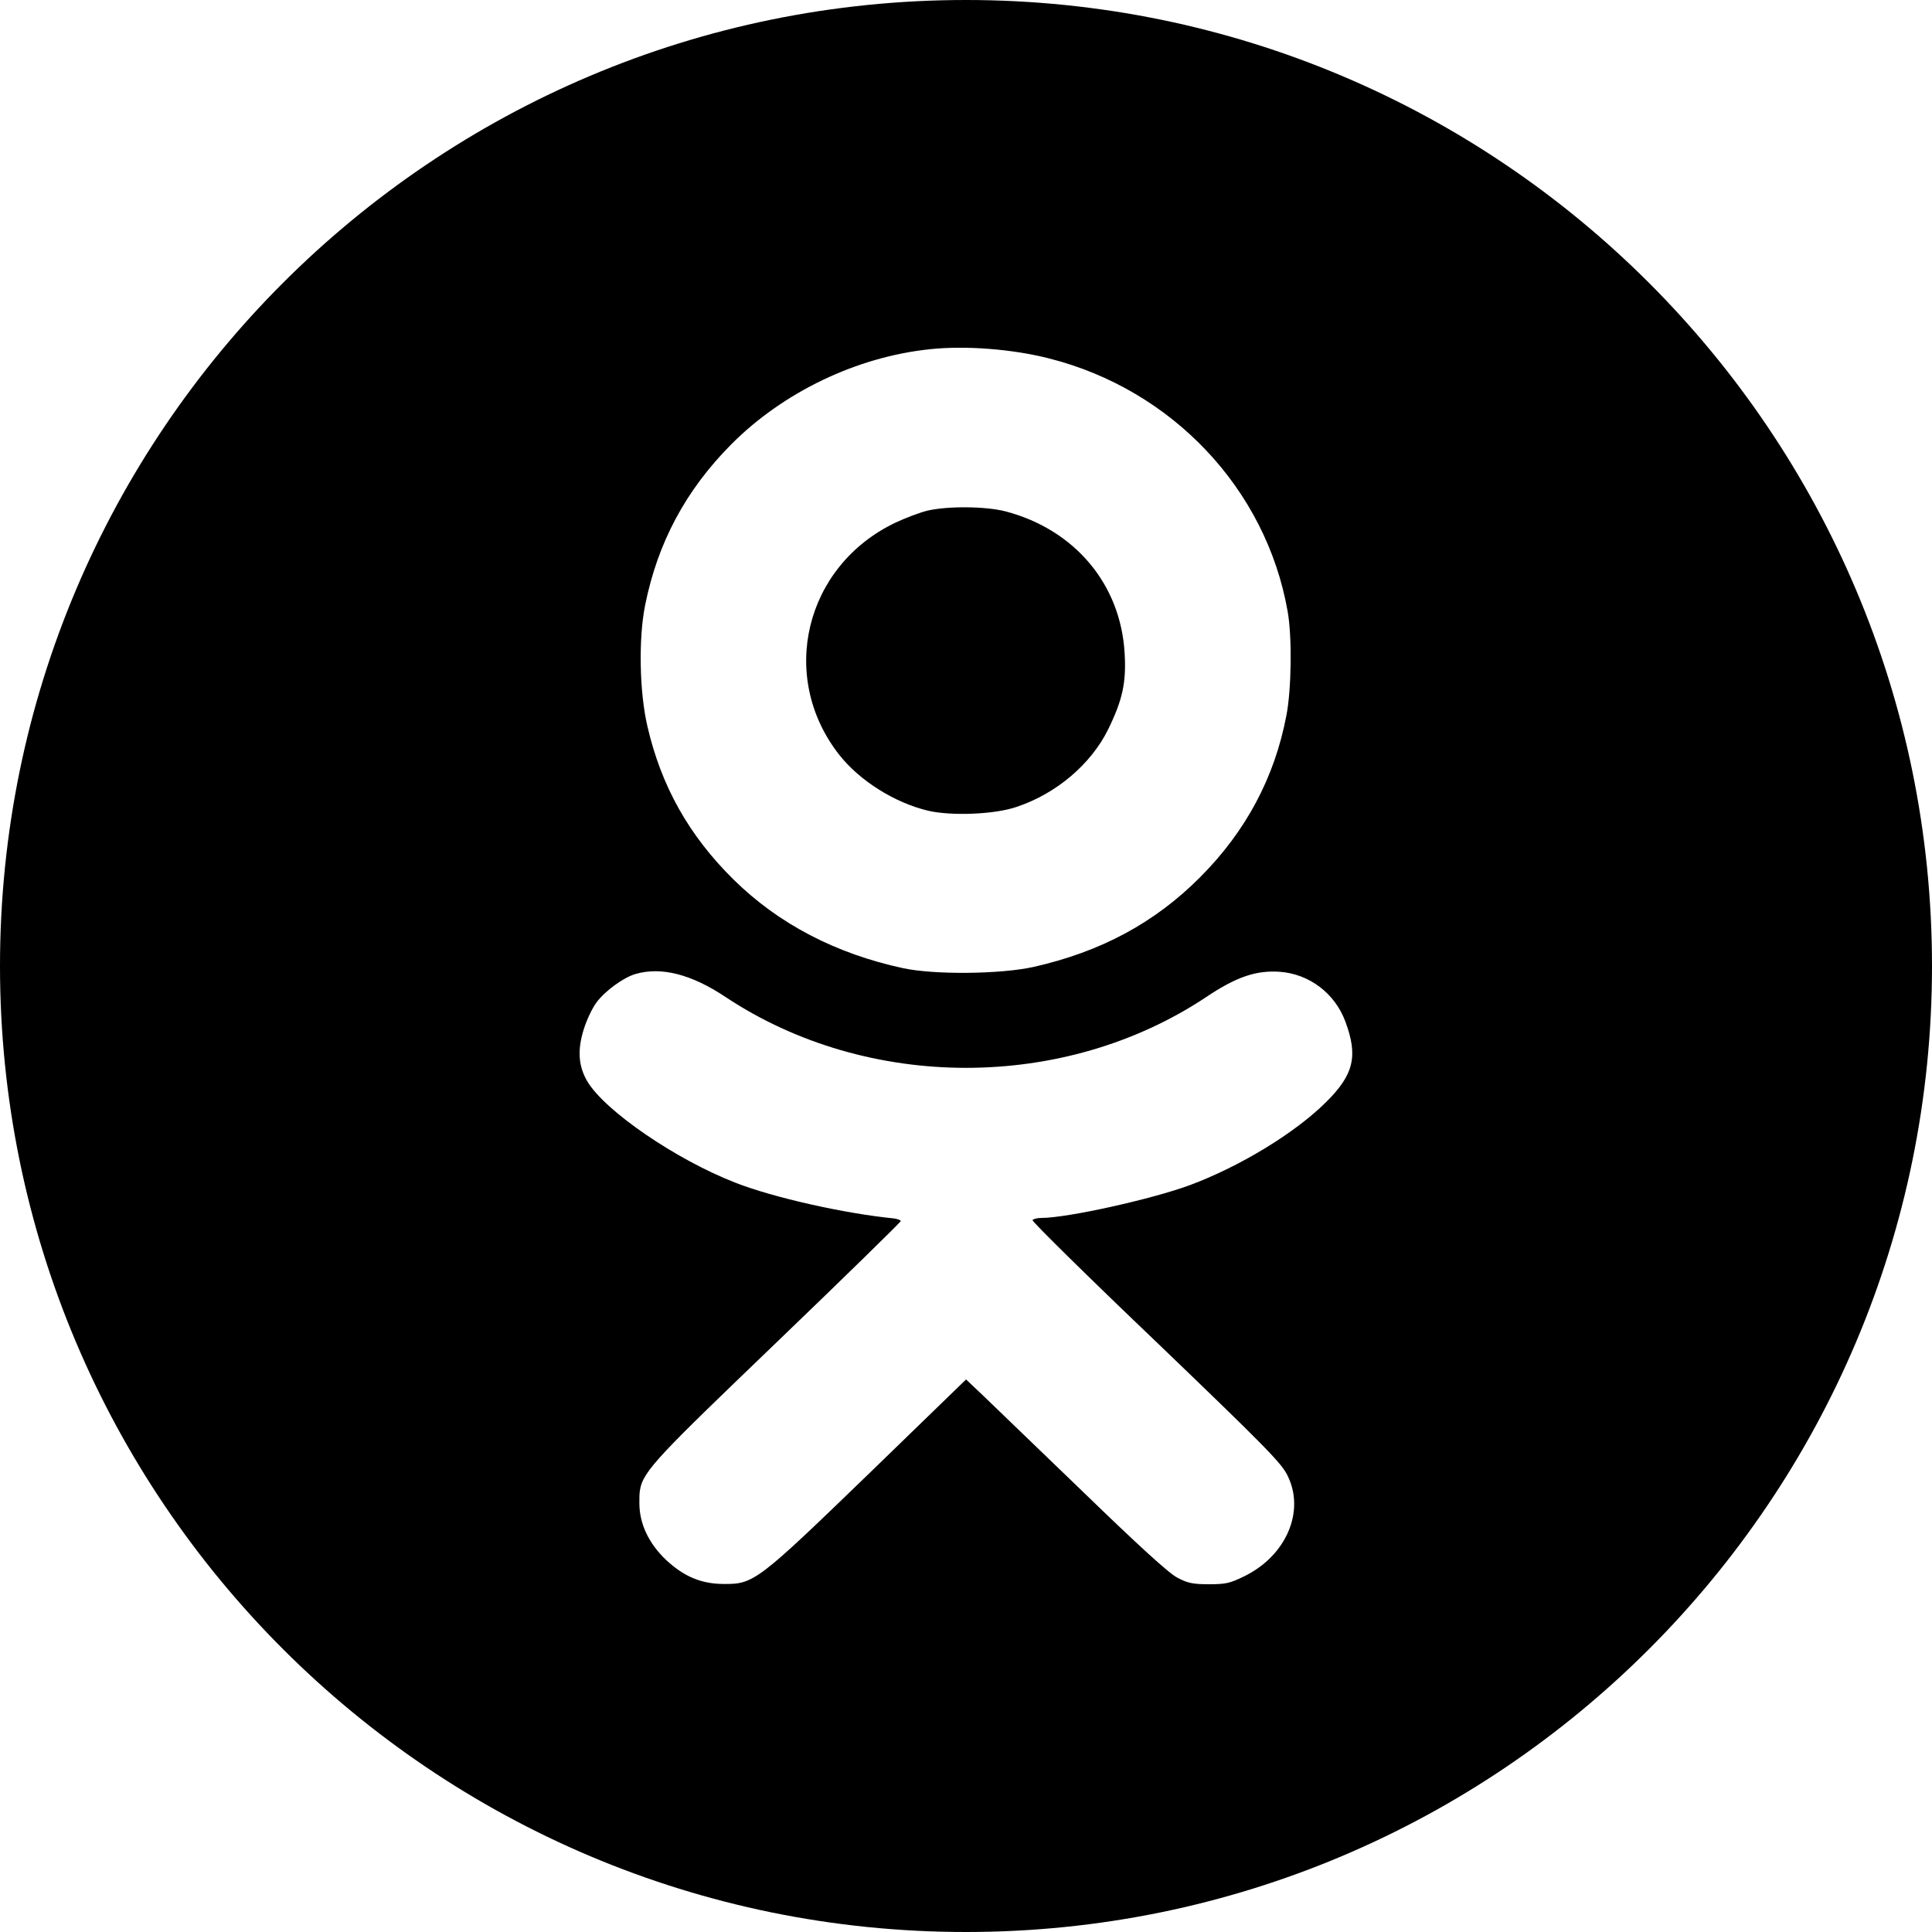 <svg id="ok-footer" class="svg-footer-color svg-footer-hover" viewBox="0 0 35 35" xmlns="http://www.w3.org/2000/svg">
<path fill-rule="evenodd" clip-rule="evenodd" d="M35 17.5C35 27.165 27.165 35 17.5 35C7.835 35 0 27.165 0 17.5C0 7.835 7.835 0 17.5 0C27.165 0 35 7.835 35 17.5ZM16.84 6.327C15.517 6.467 14.194 7.102 13.253 8.044C12.425 8.876 11.912 9.831 11.685 10.974C11.566 11.574 11.584 12.538 11.728 13.155C11.978 14.242 12.482 15.139 13.292 15.937C14.107 16.738 15.14 17.277 16.362 17.54C16.936 17.662 18.119 17.649 18.719 17.518C19.945 17.242 20.922 16.716 21.745 15.888C22.569 15.061 23.09 14.088 23.304 12.963C23.396 12.494 23.41 11.535 23.326 11.071C22.936 8.859 21.237 7.059 19.008 6.494C18.342 6.323 17.484 6.257 16.84 6.327ZM18.224 9.266C19.476 9.599 20.304 10.589 20.374 11.837C20.405 12.367 20.335 12.682 20.076 13.212C19.765 13.843 19.139 14.377 18.416 14.618C18.022 14.754 17.243 14.785 16.818 14.688C16.209 14.544 15.574 14.145 15.202 13.672C14.094 12.258 14.58 10.252 16.222 9.468C16.402 9.384 16.656 9.288 16.792 9.253C17.16 9.165 17.86 9.17 18.224 9.266ZM10.808 18.157C10.966 17.947 11.299 17.706 11.513 17.645C11.978 17.509 12.525 17.649 13.143 18.061C15.722 19.773 19.283 19.773 21.854 18.061C22.397 17.697 22.756 17.575 23.186 17.605C23.72 17.645 24.184 17.995 24.373 18.508C24.605 19.13 24.526 19.467 24.027 19.962C23.466 20.522 22.472 21.127 21.561 21.468C20.877 21.722 19.336 22.064 18.867 22.064C18.793 22.064 18.718 22.082 18.705 22.104C18.692 22.125 19.695 23.115 20.939 24.302C22.905 26.19 23.212 26.501 23.321 26.724C23.65 27.372 23.304 28.183 22.542 28.555C22.283 28.682 22.209 28.7 21.898 28.7C21.605 28.7 21.512 28.678 21.329 28.581C21.18 28.507 20.619 27.994 19.62 27.026C19.245 26.665 18.871 26.304 18.559 26.004C18.192 25.649 17.911 25.378 17.816 25.288L17.501 24.99L15.744 26.694C13.729 28.643 13.655 28.7 13.116 28.695C12.709 28.695 12.394 28.564 12.069 28.262C11.754 27.964 11.583 27.605 11.583 27.232C11.583 27.143 11.582 27.07 11.593 26.999C11.645 26.645 11.974 26.332 14.062 24.324C15.302 23.133 16.318 22.139 16.318 22.121C16.318 22.104 16.261 22.082 16.195 22.073C15.302 21.985 14.014 21.696 13.331 21.429C12.254 21.013 10.953 20.124 10.637 19.585C10.48 19.314 10.458 19.029 10.572 18.657C10.624 18.486 10.729 18.262 10.808 18.157Z"/>
</svg>
